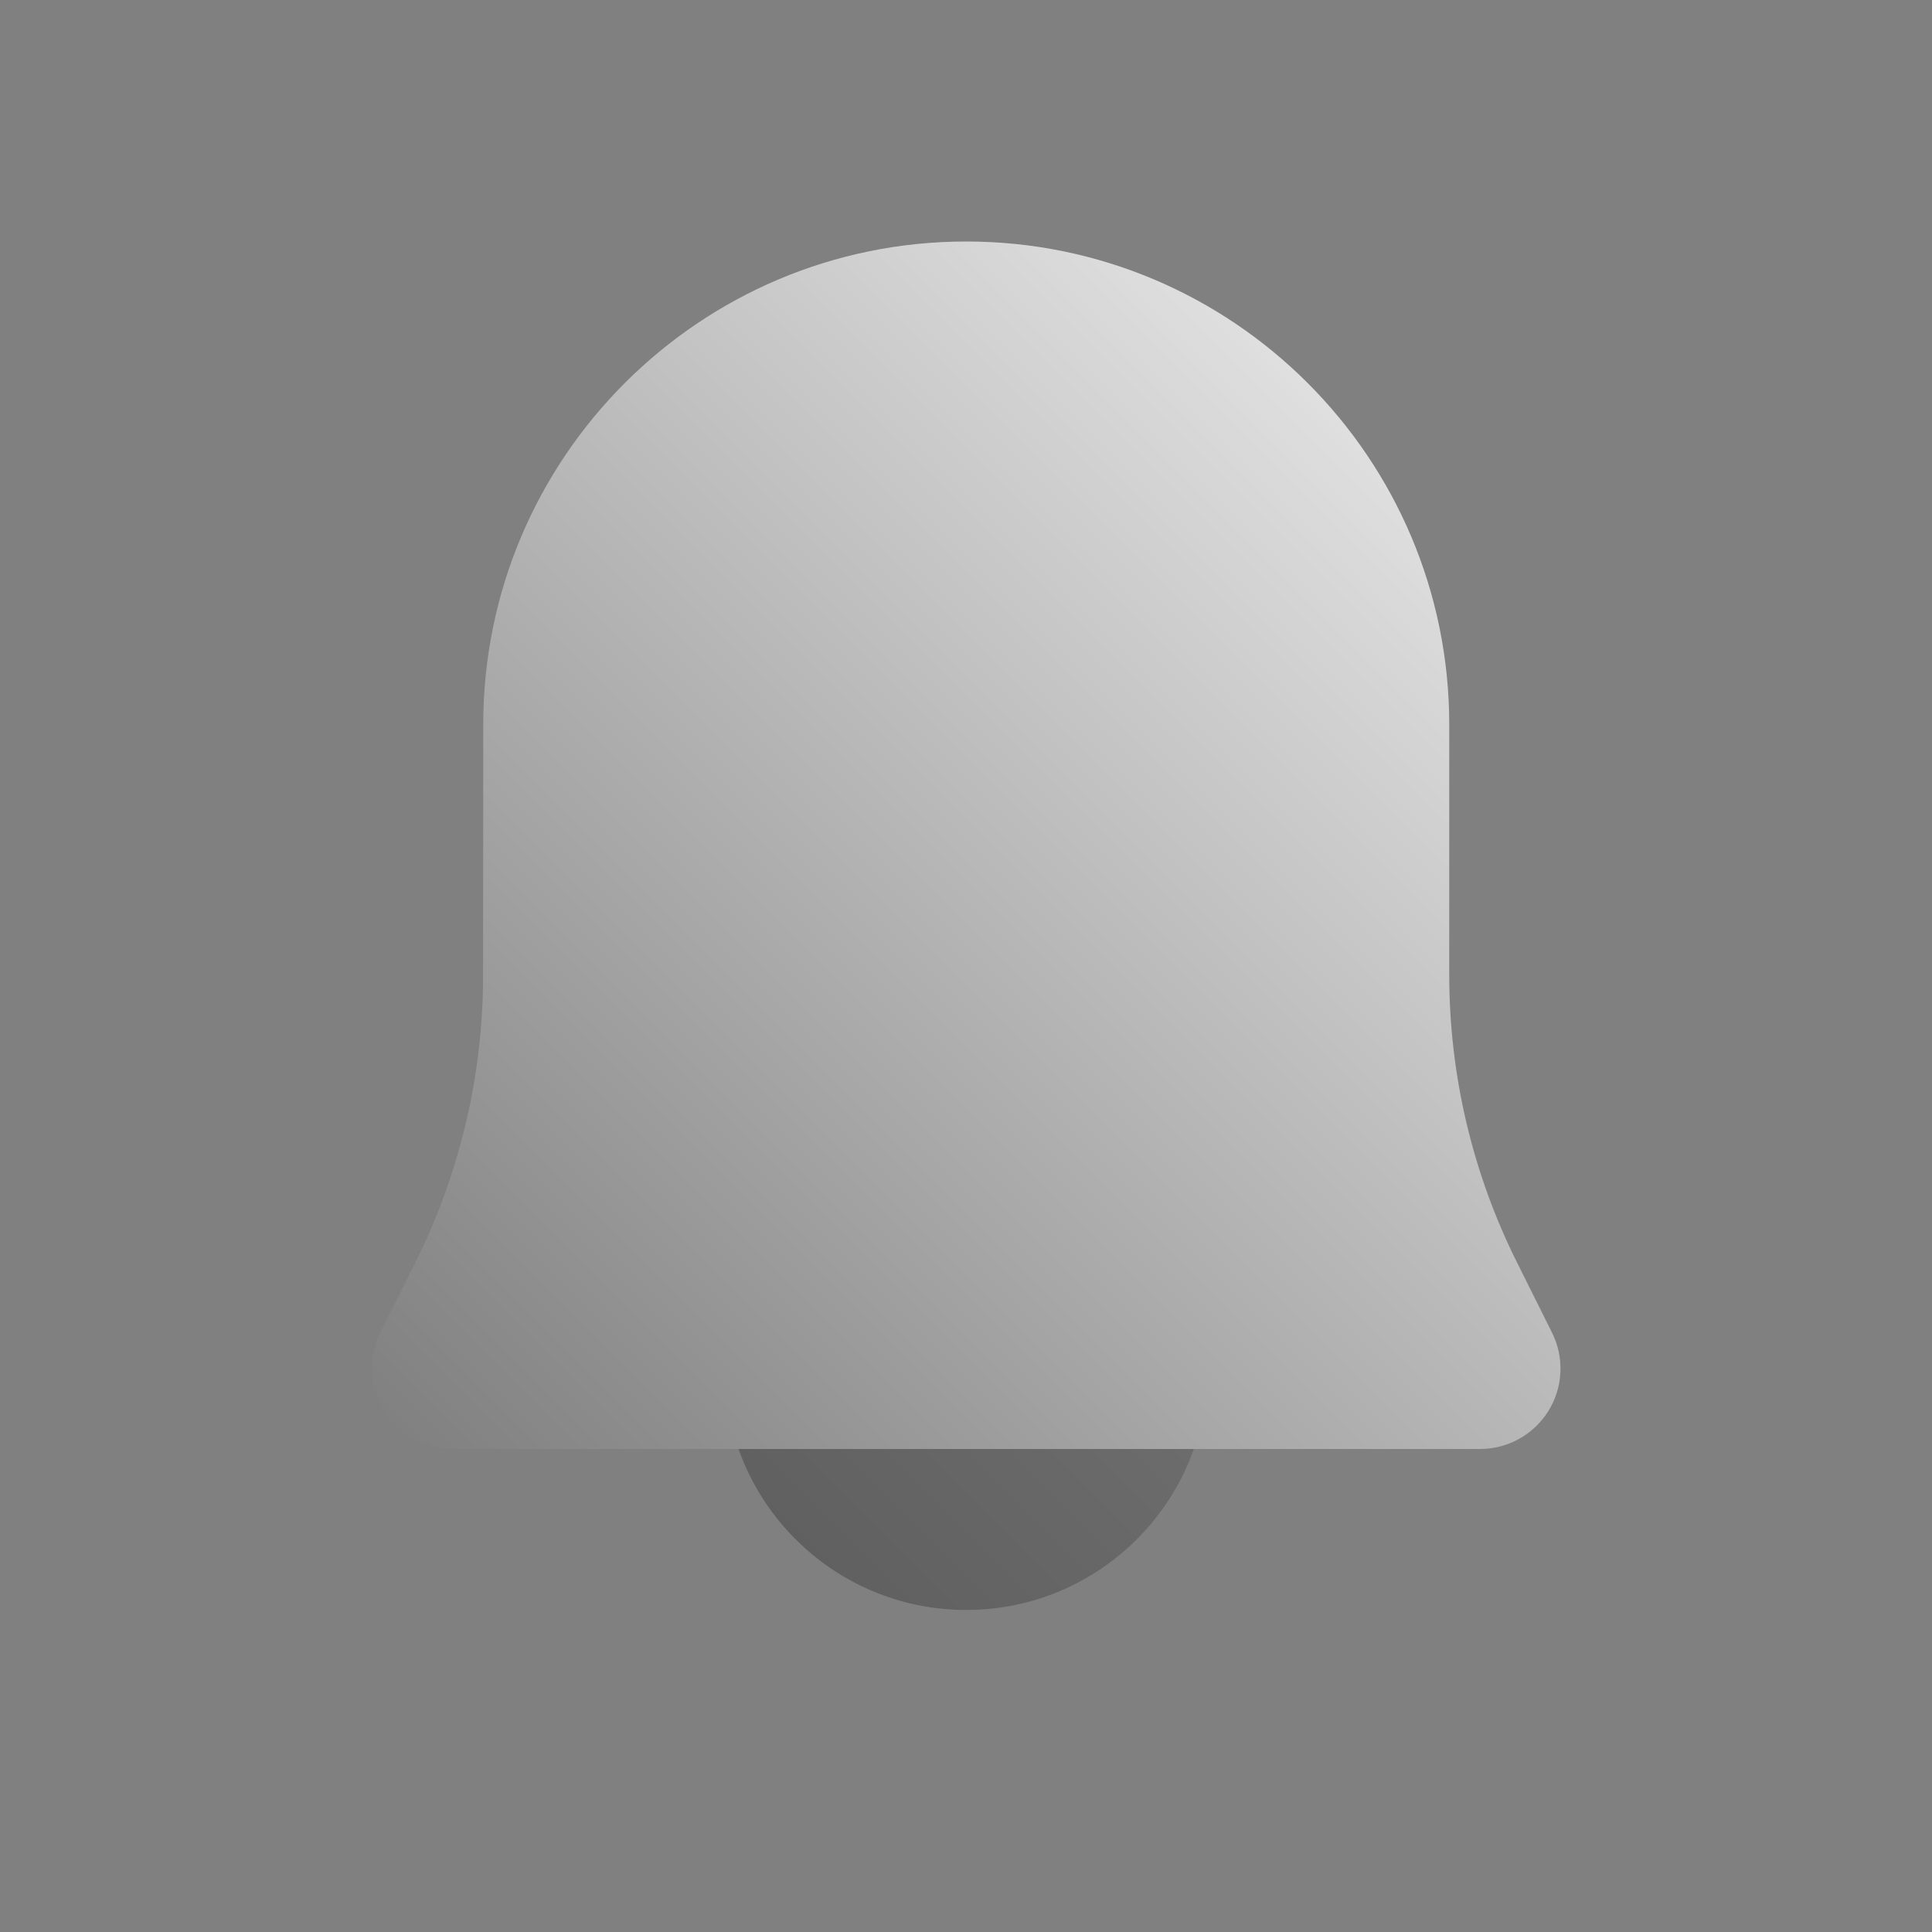 <?xml version="1.0" encoding="UTF-8" standalone="no"?><!DOCTYPE svg PUBLIC "-//W3C//DTD SVG 1.1//EN" "http://www.w3.org/Graphics/SVG/1.1/DTD/svg11.dtd"><svg width="100%" height="100%" viewBox="0 0 24 24" version="1.1" xmlns="http://www.w3.org/2000/svg" xmlns:xlink="http://www.w3.org/1999/xlink" xml:space="preserve" xmlns:serif="http://www.serif.com/" style="fill-rule:evenodd;clip-rule:evenodd;stroke-linejoin:round;stroke-miterlimit:1.414;"><rect x="0" y="0" width="24" height="24" fill="#808080" stroke="none"/><rect id="object.real.bell" x="0.003" y="0" width="24" height="24" style="fill:none;"/><path d="M14.832,16c0.111,0.313 0.171,0.649 0.171,1c0,1.656 -1.344,3 -3,3c-1.656,0 -3,-1.344 -3,-3c0,-0.351 0.06,-0.687 0.171,-1l5.658,0Z" style="fill:url(#_Linear1);"/><path d="M14.832,16c0.111,0.313 0.171,0.649 0.171,1c0,1.656 -1.344,3 -3,3c-1.656,0 -3,-1.344 -3,-3c0,-0.351 0.06,-0.687 0.171,-1l5.658,0Z" style="fill:#333;fill-opacity:0.502;"/><path d="M19.279,16.553c0.155,0.31 0.139,0.678 -0.043,0.973c-0.183,0.295 -0.505,0.474 -0.851,0.474c-3.068,0 -9.698,0 -12.765,0c-0.347,0 -0.668,-0.179 -0.851,-0.474c-0.182,-0.295 -0.199,-0.663 -0.044,-0.973c0.141,-0.282 0.29,-0.579 0.434,-0.868c0.553,-1.109 0.842,-2.33 0.842,-3.569c0.001,-1.281 0.002,-2.798 0.002,-3.116c0,-3.311 2.688,-6 6,-6c3.311,0 6,2.689 6,6c0,0 0,1.695 0,3.111c0,1.242 0.289,2.467 0.845,3.578c0.143,0.287 0.291,0.583 0.431,0.864Z" style="fill:url(#_Linear2);"/><defs><linearGradient id="_Linear1" x1="0" y1="0" x2="1" y2="0" gradientUnits="userSpaceOnUse" gradientTransform="matrix(-20,20,-20,-20,22.003,2)"><stop offset="0" style="stop-color:#fff;stop-opacity:1"/><stop offset="1" style="stop-color:#666;stop-opacity:1"/></linearGradient><linearGradient id="_Linear2" x1="0" y1="0" x2="1" y2="0" gradientUnits="userSpaceOnUse" gradientTransform="matrix(-20,20,-20,-20,22.003,2)"><stop offset="0" style="stop-color:#fff;stop-opacity:1"/><stop offset="1" style="stop-color:#666;stop-opacity:1"/></linearGradient></defs></svg>